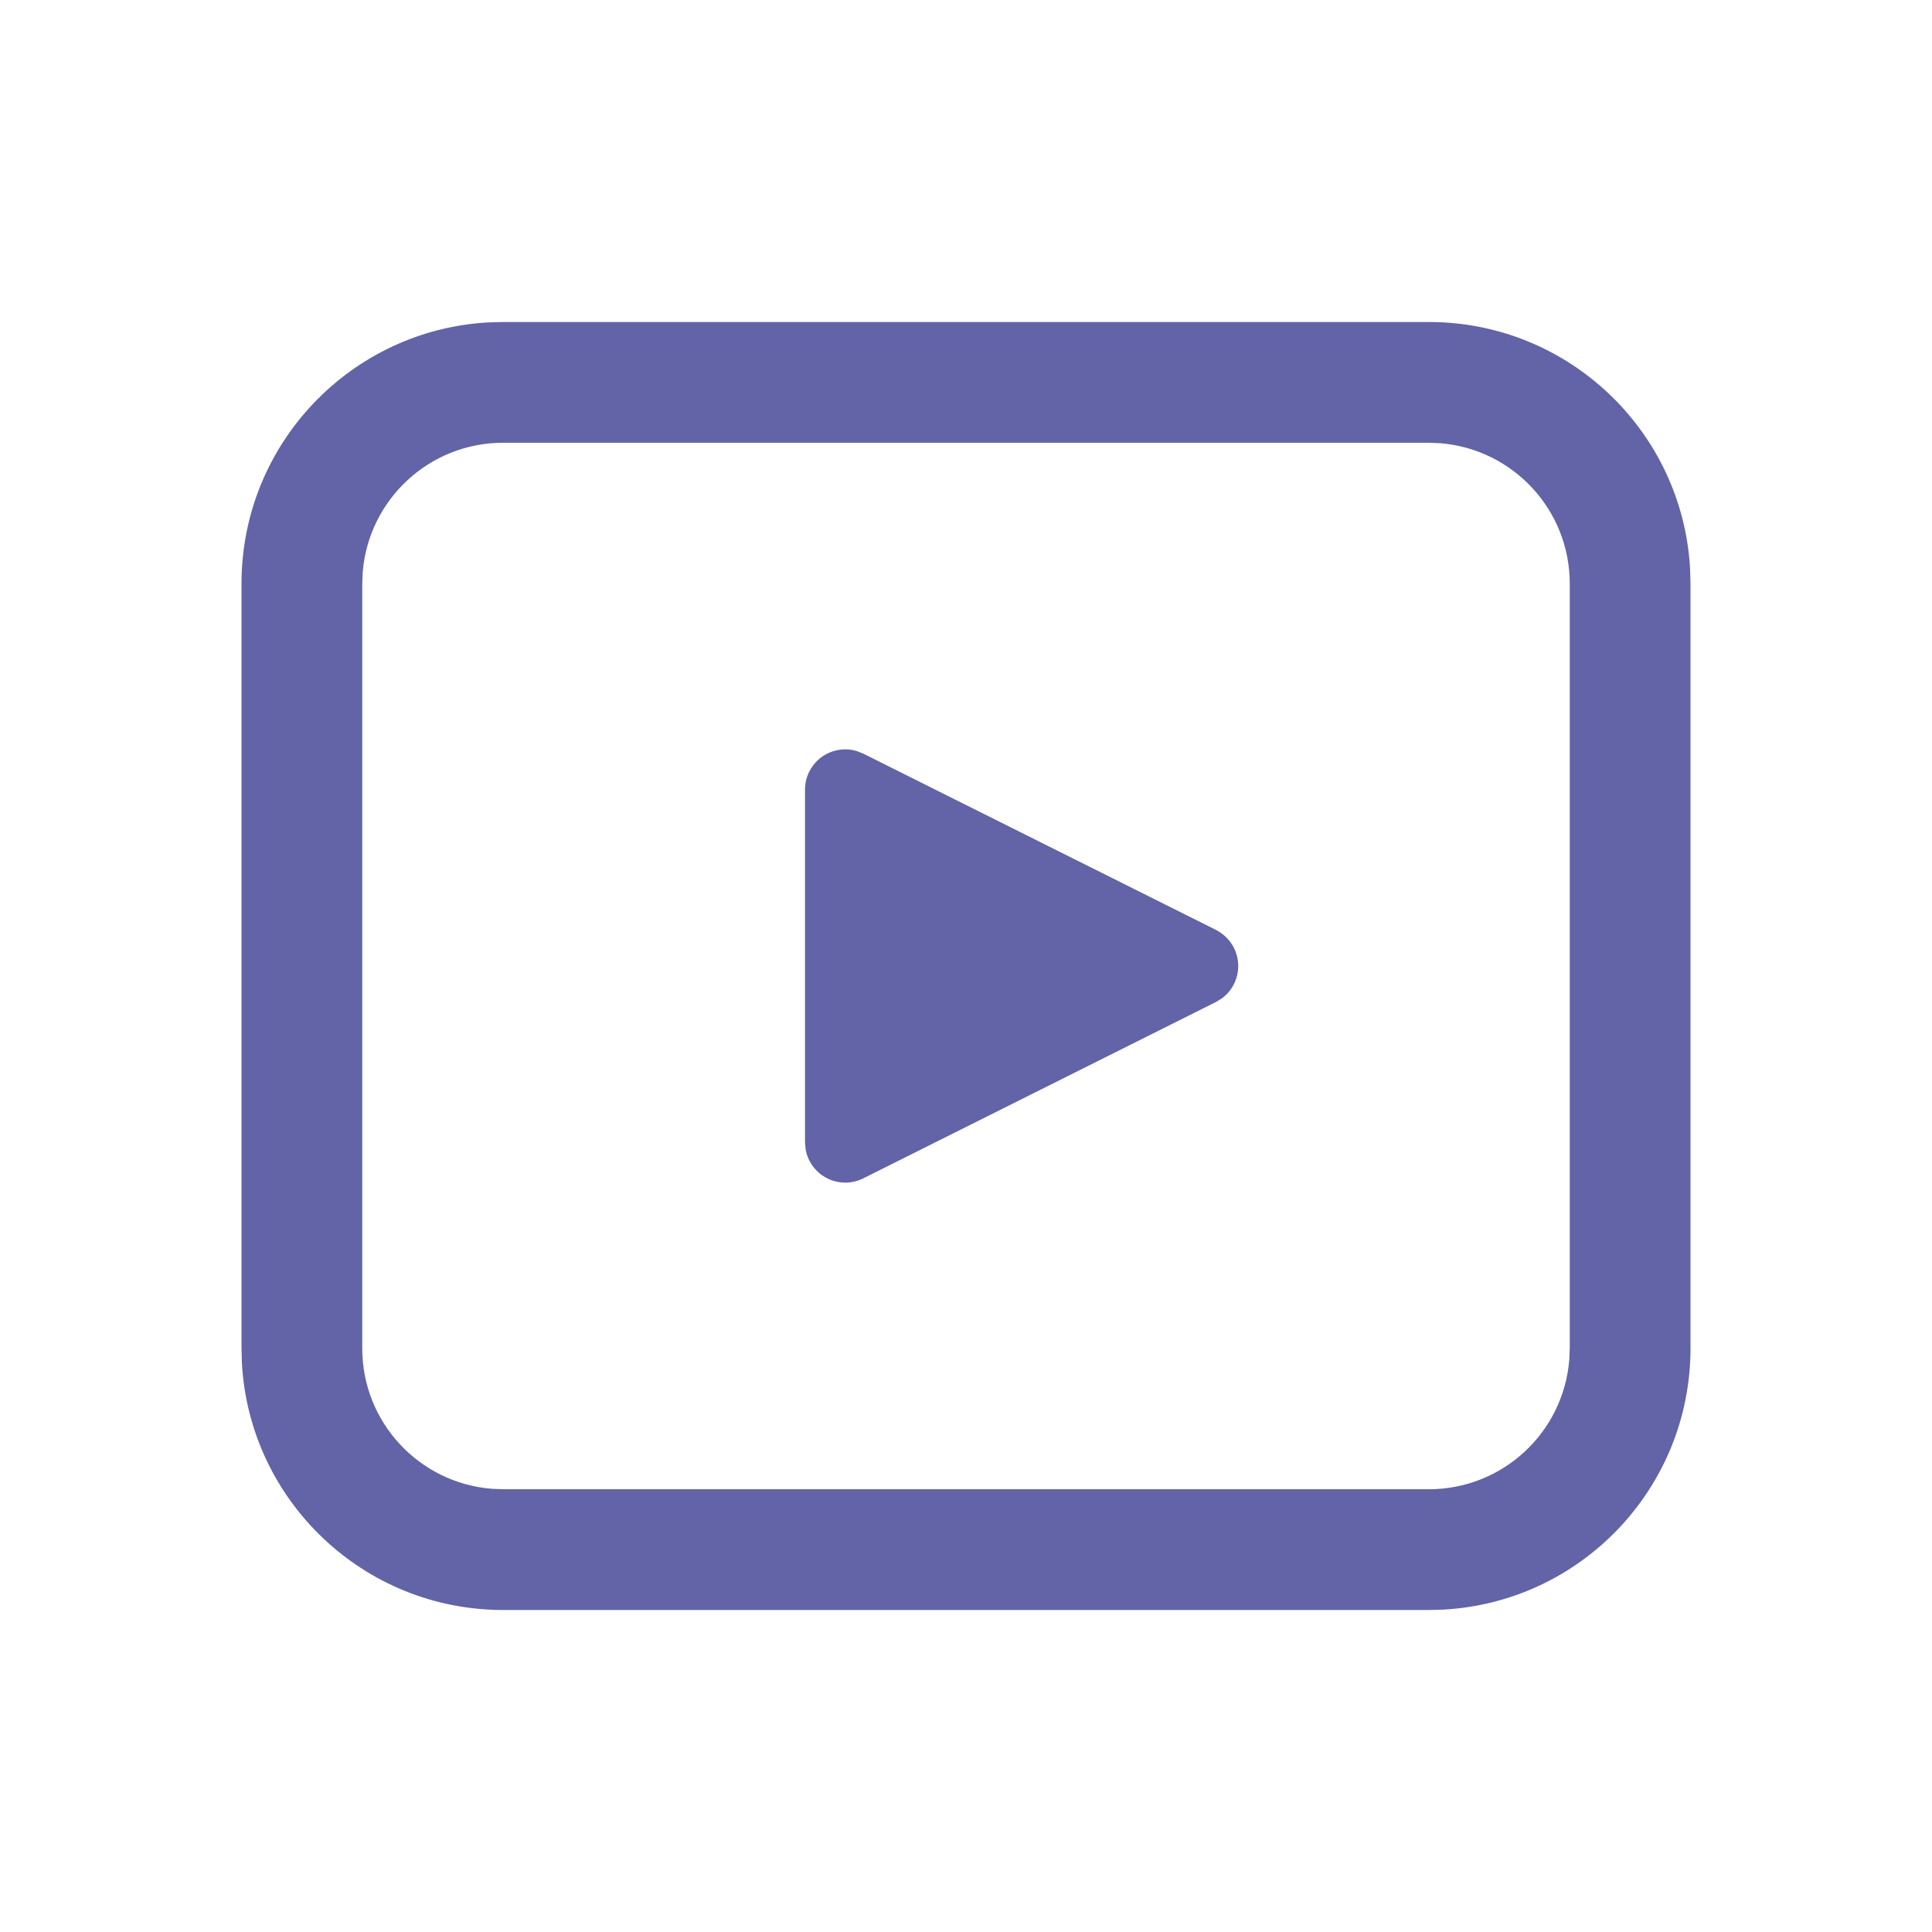 <svg xmlns="http://www.w3.org/2000/svg" width="24" height="24" fill="none" viewBox="0 0 24 24">
    <path fill="#6264A7" d="M6.25 4h11.5c1.733 0 3.15 1.356 3.245 3.066L21 7.25v9.5c0 1.733-1.357 3.15-3.066 3.245L17.75 20H6.25c-1.733 0-3.15-1.357-3.245-3.066L3 16.75v-9.5C3 5.517 4.356 4.1 6.066 4.005L6.25 4h11.5-11.5zm11.5 1.5H6.25c-.918 0-1.671.707-1.744 1.606L4.5 7.25v9.5c0 .918.707 1.671 1.606 1.744l.144.006h11.5c.918 0 1.671-.707 1.744-1.607l.006-.143v-9.5c0-.918-.707-1.671-1.607-1.744L17.75 5.5zm-7.697 4.085c.11-.22.36-.323.587-.256l.084.033 4.382 2.19c.096.05.175.128.223.224.11.22.043.482-.147.624l-.076.047-4.382 2.191c-.07.035-.146.053-.224.053-.245 0-.45-.177-.492-.41L10 14.19V9.809c0-.078.018-.154.053-.224z"/>
</svg>
